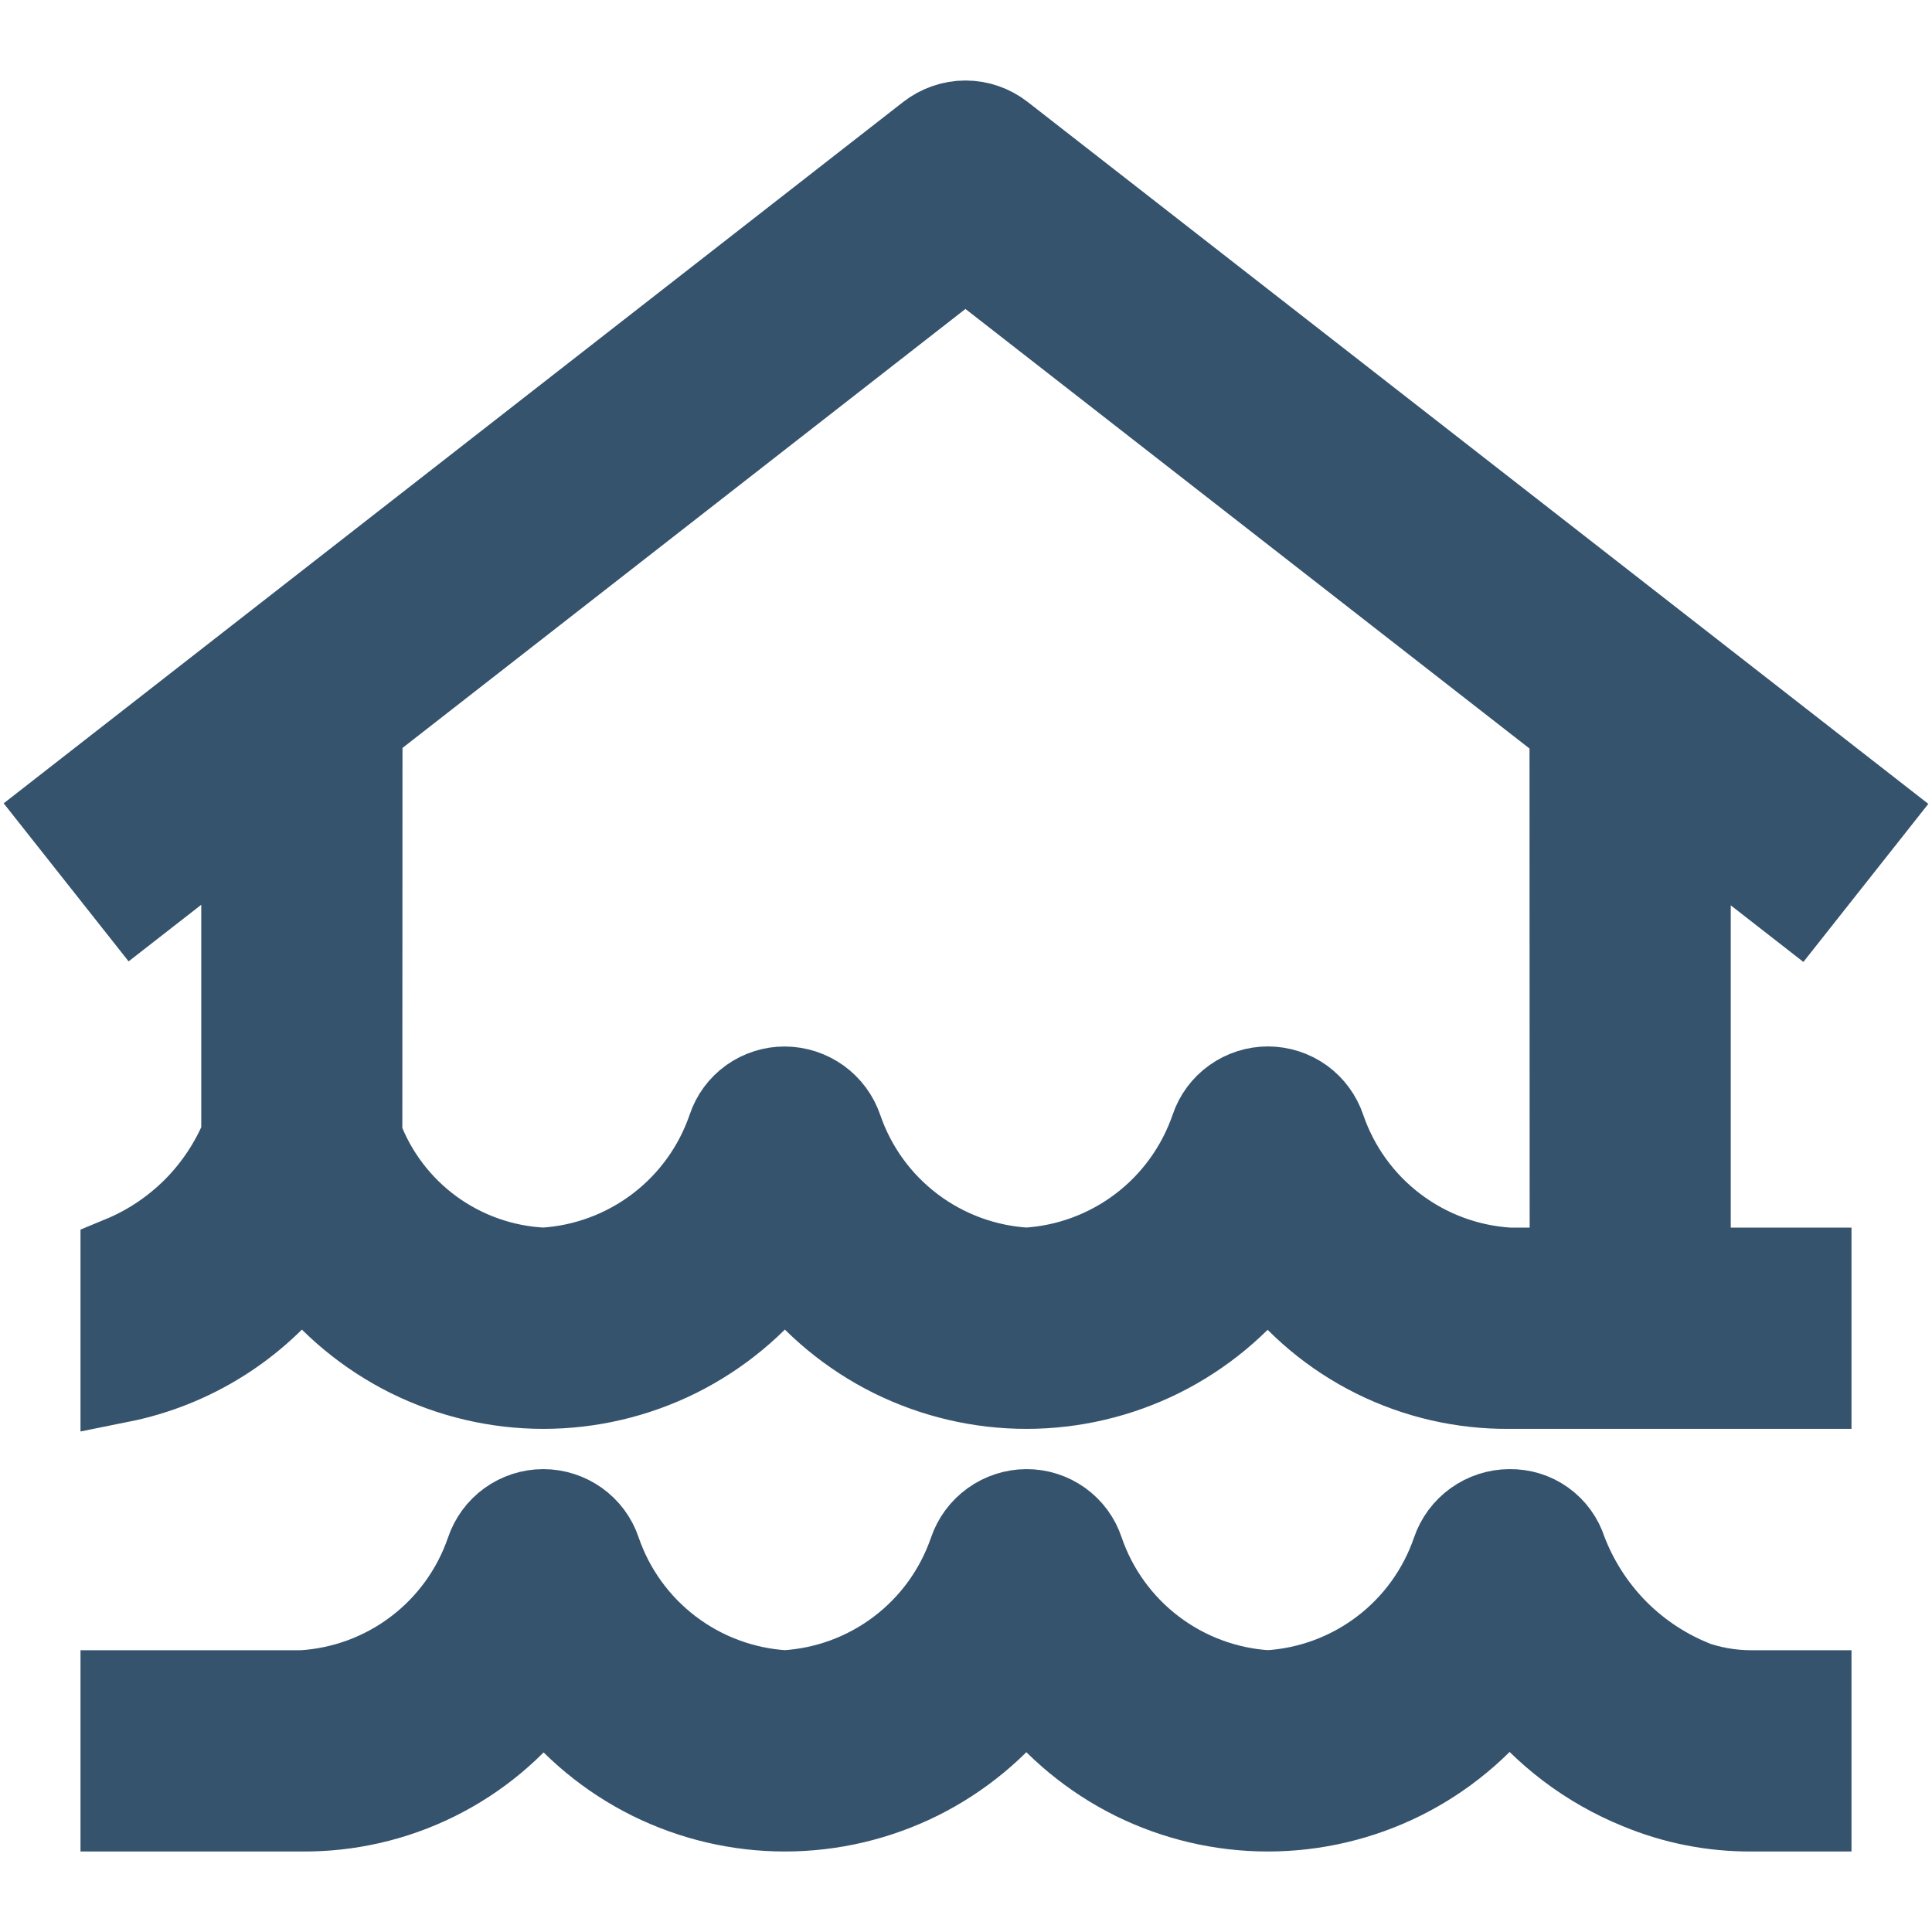 <svg width="24" height="24" viewBox="0 0 24 24" fill="none" xmlns="http://www.w3.org/2000/svg">
<path d="M21.75 21C21.494 20.999 21.24 20.953 21 20.864V20.859C20.649 20.71 20.331 20.492 20.066 20.217C19.802 19.942 19.596 19.616 19.46 19.259C19.413 19.109 19.318 18.978 19.19 18.886C19.062 18.794 18.907 18.747 18.75 18.75C18.593 18.751 18.44 18.801 18.312 18.893C18.184 18.985 18.089 19.114 18.038 19.263C17.872 19.747 17.566 20.171 17.158 20.48C16.751 20.789 16.261 20.97 15.75 21C15.239 20.97 14.748 20.788 14.34 20.478C13.932 20.168 13.626 19.744 13.46 19.259C13.411 19.11 13.316 18.981 13.188 18.889C13.06 18.798 12.907 18.749 12.75 18.75C12.593 18.751 12.44 18.801 12.312 18.893C12.184 18.985 12.089 19.114 12.038 19.263C11.872 19.747 11.566 20.171 11.158 20.48C10.751 20.789 10.261 20.97 9.75 21C9.239 20.97 8.748 20.788 8.34 20.478C7.932 20.168 7.626 19.744 7.46 19.259C7.41 19.11 7.314 18.981 7.186 18.89C7.058 18.799 6.905 18.75 6.748 18.75C6.591 18.75 6.438 18.8 6.31 18.892C6.183 18.984 6.088 19.114 6.038 19.263C5.872 19.747 5.566 20.171 5.158 20.48C4.751 20.789 4.261 20.97 3.75 21H1.5V22.5H3.75C4.332 22.505 4.907 22.373 5.428 22.114C5.95 21.855 6.402 21.477 6.75 21.01C7.101 21.473 7.555 21.848 8.075 22.107C8.596 22.365 9.169 22.5 9.75 22.5C10.331 22.5 10.904 22.365 11.425 22.107C11.945 21.848 12.399 21.473 12.75 21.01C13.101 21.473 13.555 21.848 14.075 22.107C14.596 22.365 15.169 22.5 15.75 22.5C16.331 22.5 16.904 22.365 17.425 22.107C17.945 21.848 18.399 21.473 18.75 21.01C19.168 21.55 19.721 21.969 20.354 22.225C20.796 22.408 21.271 22.502 21.75 22.5H22.5V21H21.75ZM21 10.223L22.318 11.25L23.25 10.071L12.459 1.661C12.326 1.557 12.162 1.5 11.993 1.5C11.825 1.5 11.661 1.557 11.527 1.661L0.75 10.064L1.682 11.243L3 10.216V14.107C2.861 14.444 2.657 14.75 2.4 15.008C2.142 15.265 1.837 15.47 1.5 15.609V17.172C2.397 16.992 3.198 16.49 3.75 15.76C4.101 16.223 4.555 16.598 5.075 16.857C5.596 17.115 6.169 17.25 6.75 17.25C7.331 17.25 7.904 17.115 8.425 16.857C8.945 16.598 9.399 16.223 9.75 15.76C10.101 16.223 10.555 16.598 11.075 16.857C11.596 17.115 12.169 17.25 12.75 17.25C13.331 17.25 13.904 17.115 14.425 16.857C14.945 16.598 15.399 16.223 15.75 15.76C16.098 16.227 16.55 16.605 17.072 16.864C17.593 17.123 18.168 17.255 18.75 17.25H22.5V15.75H21V10.223ZM16.462 14.012C16.412 13.863 16.317 13.733 16.19 13.641C16.062 13.549 15.909 13.5 15.752 13.499C15.595 13.499 15.442 13.548 15.314 13.639C15.186 13.73 15.09 13.86 15.04 14.009C14.874 14.493 14.568 14.918 14.16 15.228C13.752 15.538 13.261 15.72 12.75 15.75C12.239 15.72 11.749 15.539 11.342 15.23C10.934 14.921 10.628 14.497 10.462 14.013C10.411 13.864 10.316 13.735 10.188 13.643C10.06 13.551 9.907 13.501 9.75 13.5C9.593 13.499 9.44 13.548 9.312 13.639C9.184 13.731 9.089 13.86 9.04 14.009C8.874 14.494 8.568 14.918 8.16 15.228C7.752 15.538 7.261 15.72 6.75 15.75C6.255 15.727 5.778 15.559 5.377 15.267C4.977 14.975 4.671 14.572 4.498 14.108L4.5 9.047L11.993 3.204L19.5 9.054L19.502 15.75H18.75C18.239 15.72 17.749 15.539 17.342 15.23C16.934 14.921 16.628 14.496 16.462 14.012Z" fill="#36536E" stroke="#36536E"/>
</svg>
